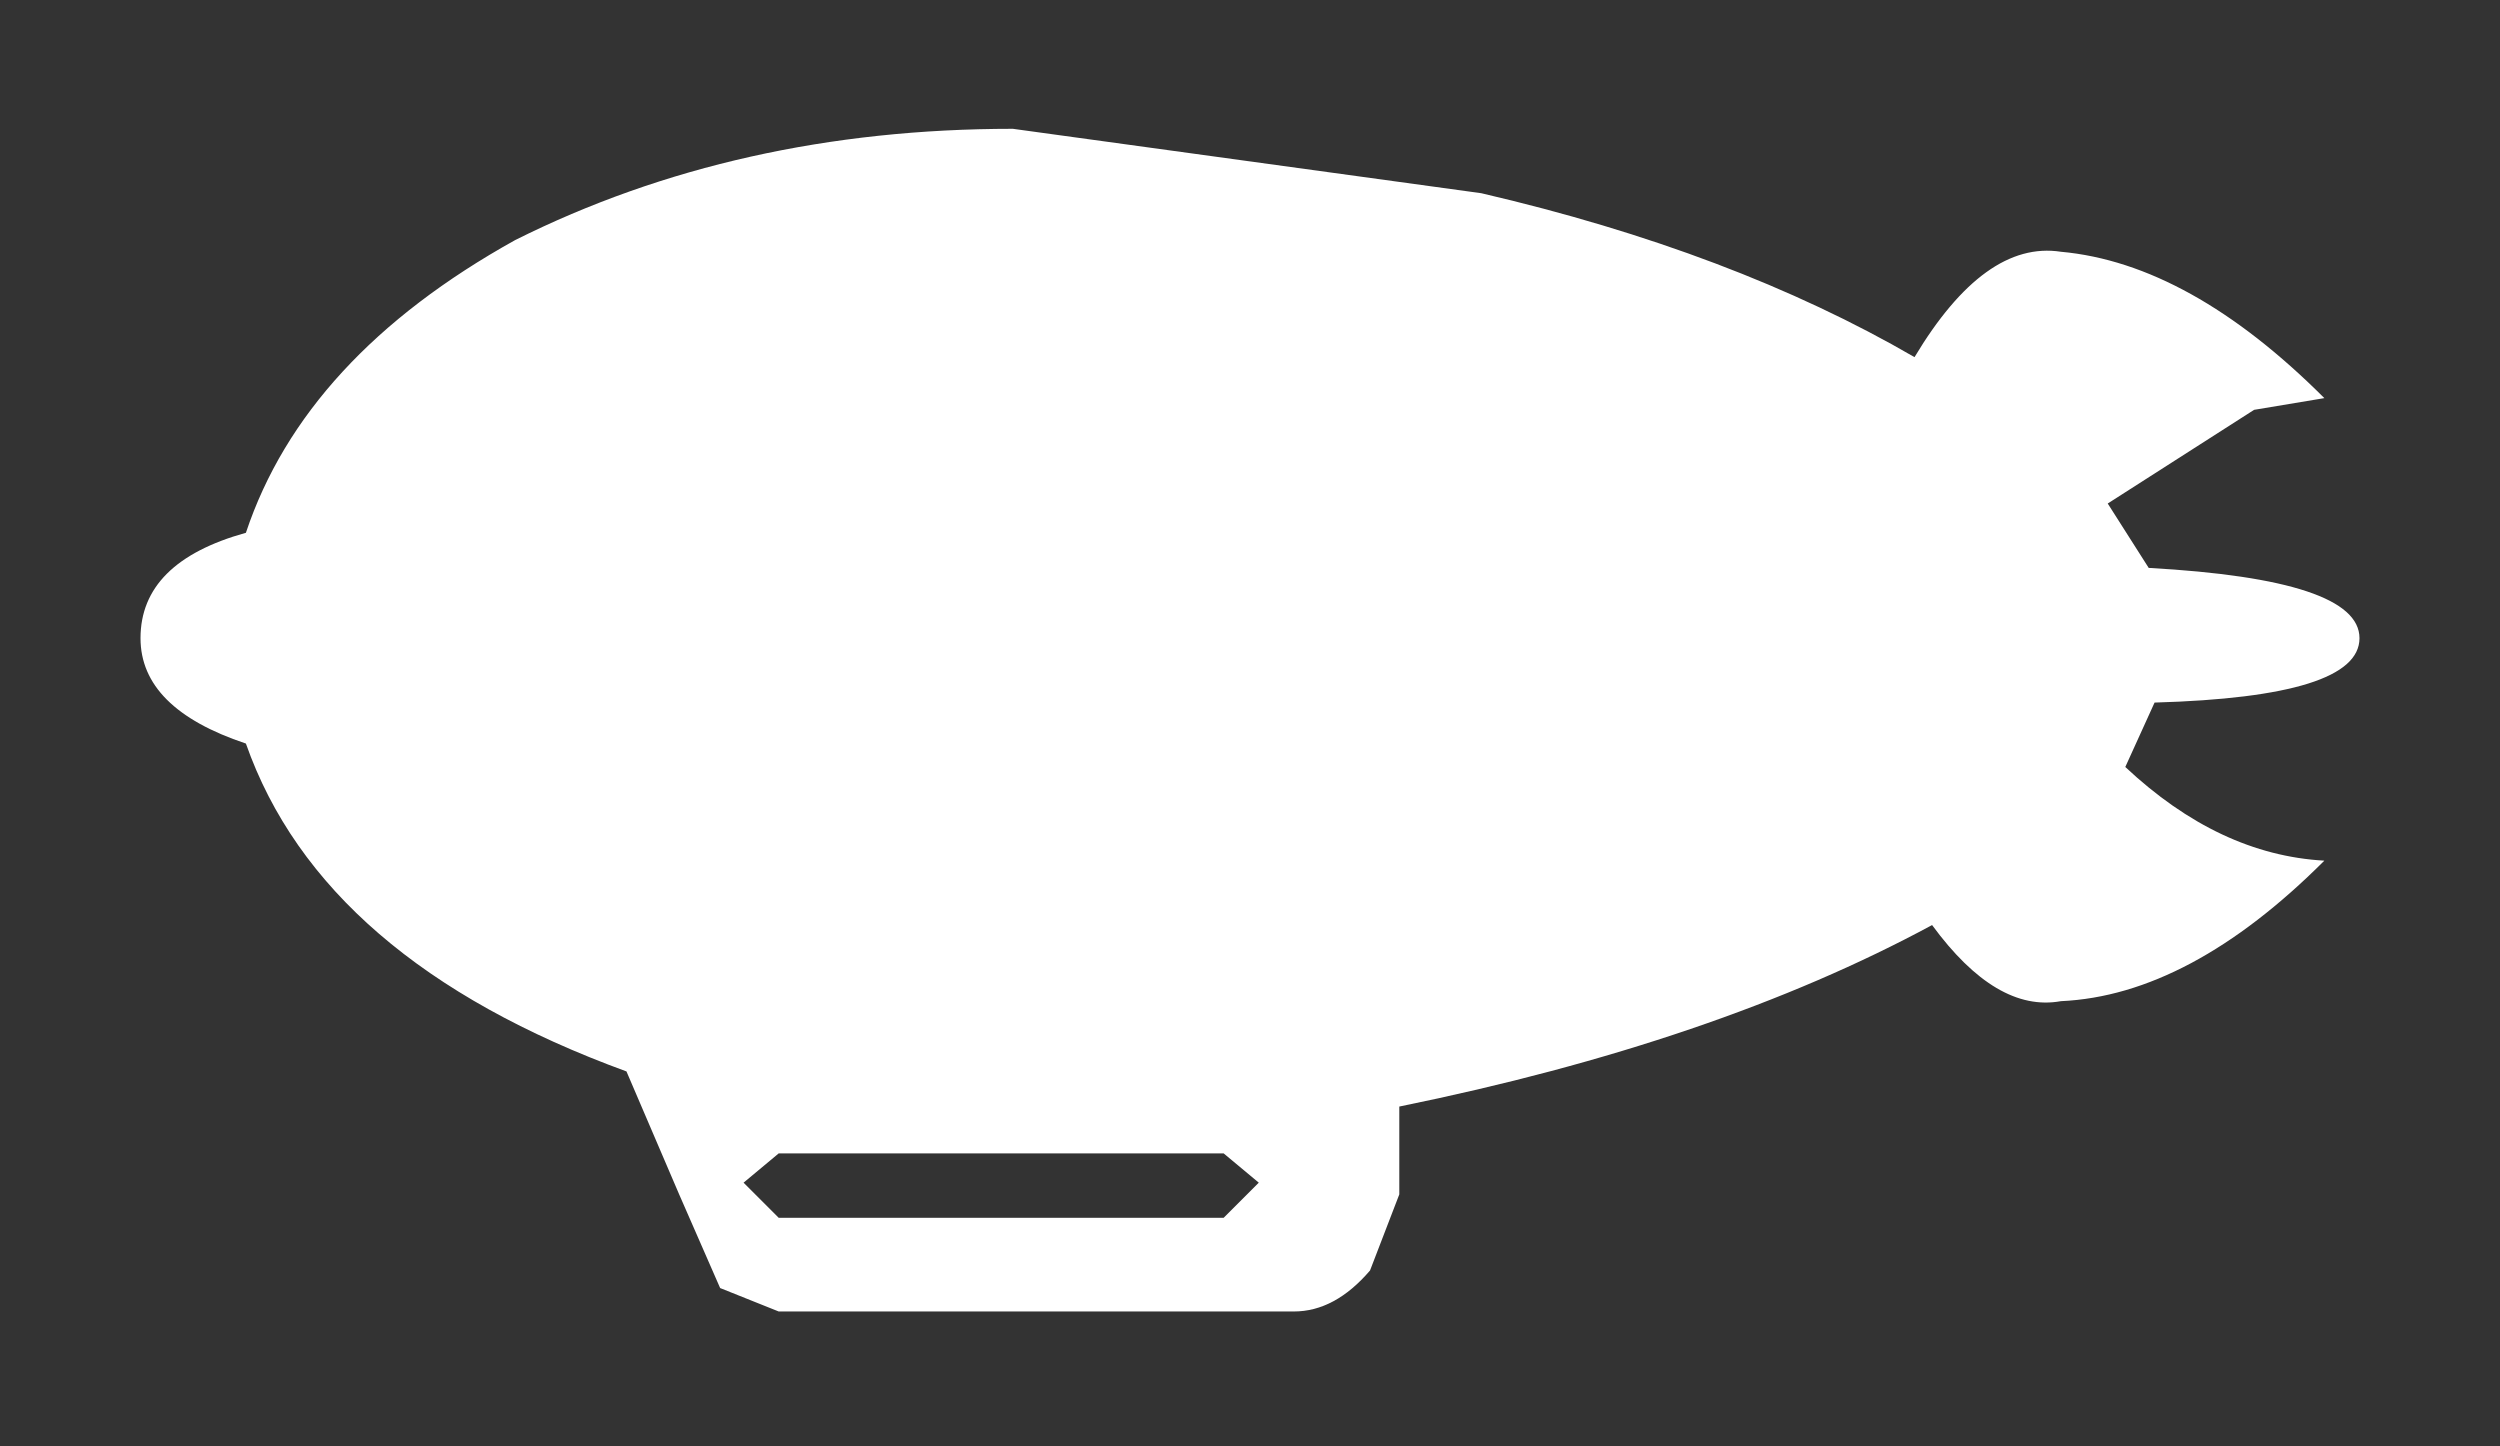 <?xml version="1.0" encoding="UTF-8" standalone="no"?>
<svg xmlns:xlink="http://www.w3.org/1999/xlink" height="12.35px" width="21.35px" xmlns="http://www.w3.org/2000/svg">
  <rect width="100%" height="100%" fill="#333333" stroke="none"/>
  <g transform="matrix(1, 0, 0, 1, 10.65, 6.15)">
    <use height="10.1" transform="matrix(1.0, 0.0, 0.0, 1.0, -9.45, -5.05)" width="18.95" xlink:href="#shape0"/>
  </g>
  <defs>
    <g id="shape0" transform="matrix(1, 0, 0, 1, 9.45, 5.05)">
      <path d="M-0.2 3.7 L-4.0 3.7 -4.3 3.95 -4.0 4.25 -0.2 4.25 0.1 3.95 -0.2 3.7 M9.5 -0.7 Q9.5 -0.2 7.75 -0.15 L7.5 0.4 Q8.3 1.15 9.2 1.2 8.05 2.35 6.95 2.4 6.4 2.5 5.85 1.75 4.0 2.75 1.3 3.3 L1.3 4.05 1.05 4.7 Q0.75 5.05 0.4 5.05 L-4.0 5.05 -4.5 4.85 -4.85 4.05 -5.3 3.0 Q-7.9 2.05 -8.55 0.2 -9.45 -0.1 -9.45 -0.7 -9.45 -1.35 -8.55 -1.6 -8.05 -3.1 -6.25 -4.1 -4.35 -5.05 -2.0 -5.05 L2.0 -4.5 Q4.15 -4.0 5.7 -3.1 6.3 -4.1 6.95 -4.0 8.05 -3.9 9.2 -2.75 L8.6 -2.65 7.35 -1.85 7.7 -1.3 Q9.5 -1.2 9.5 -0.7" fill="#ffffff" fill-rule="evenodd" stroke="none"/>
    </g>
  </defs>
</svg>
